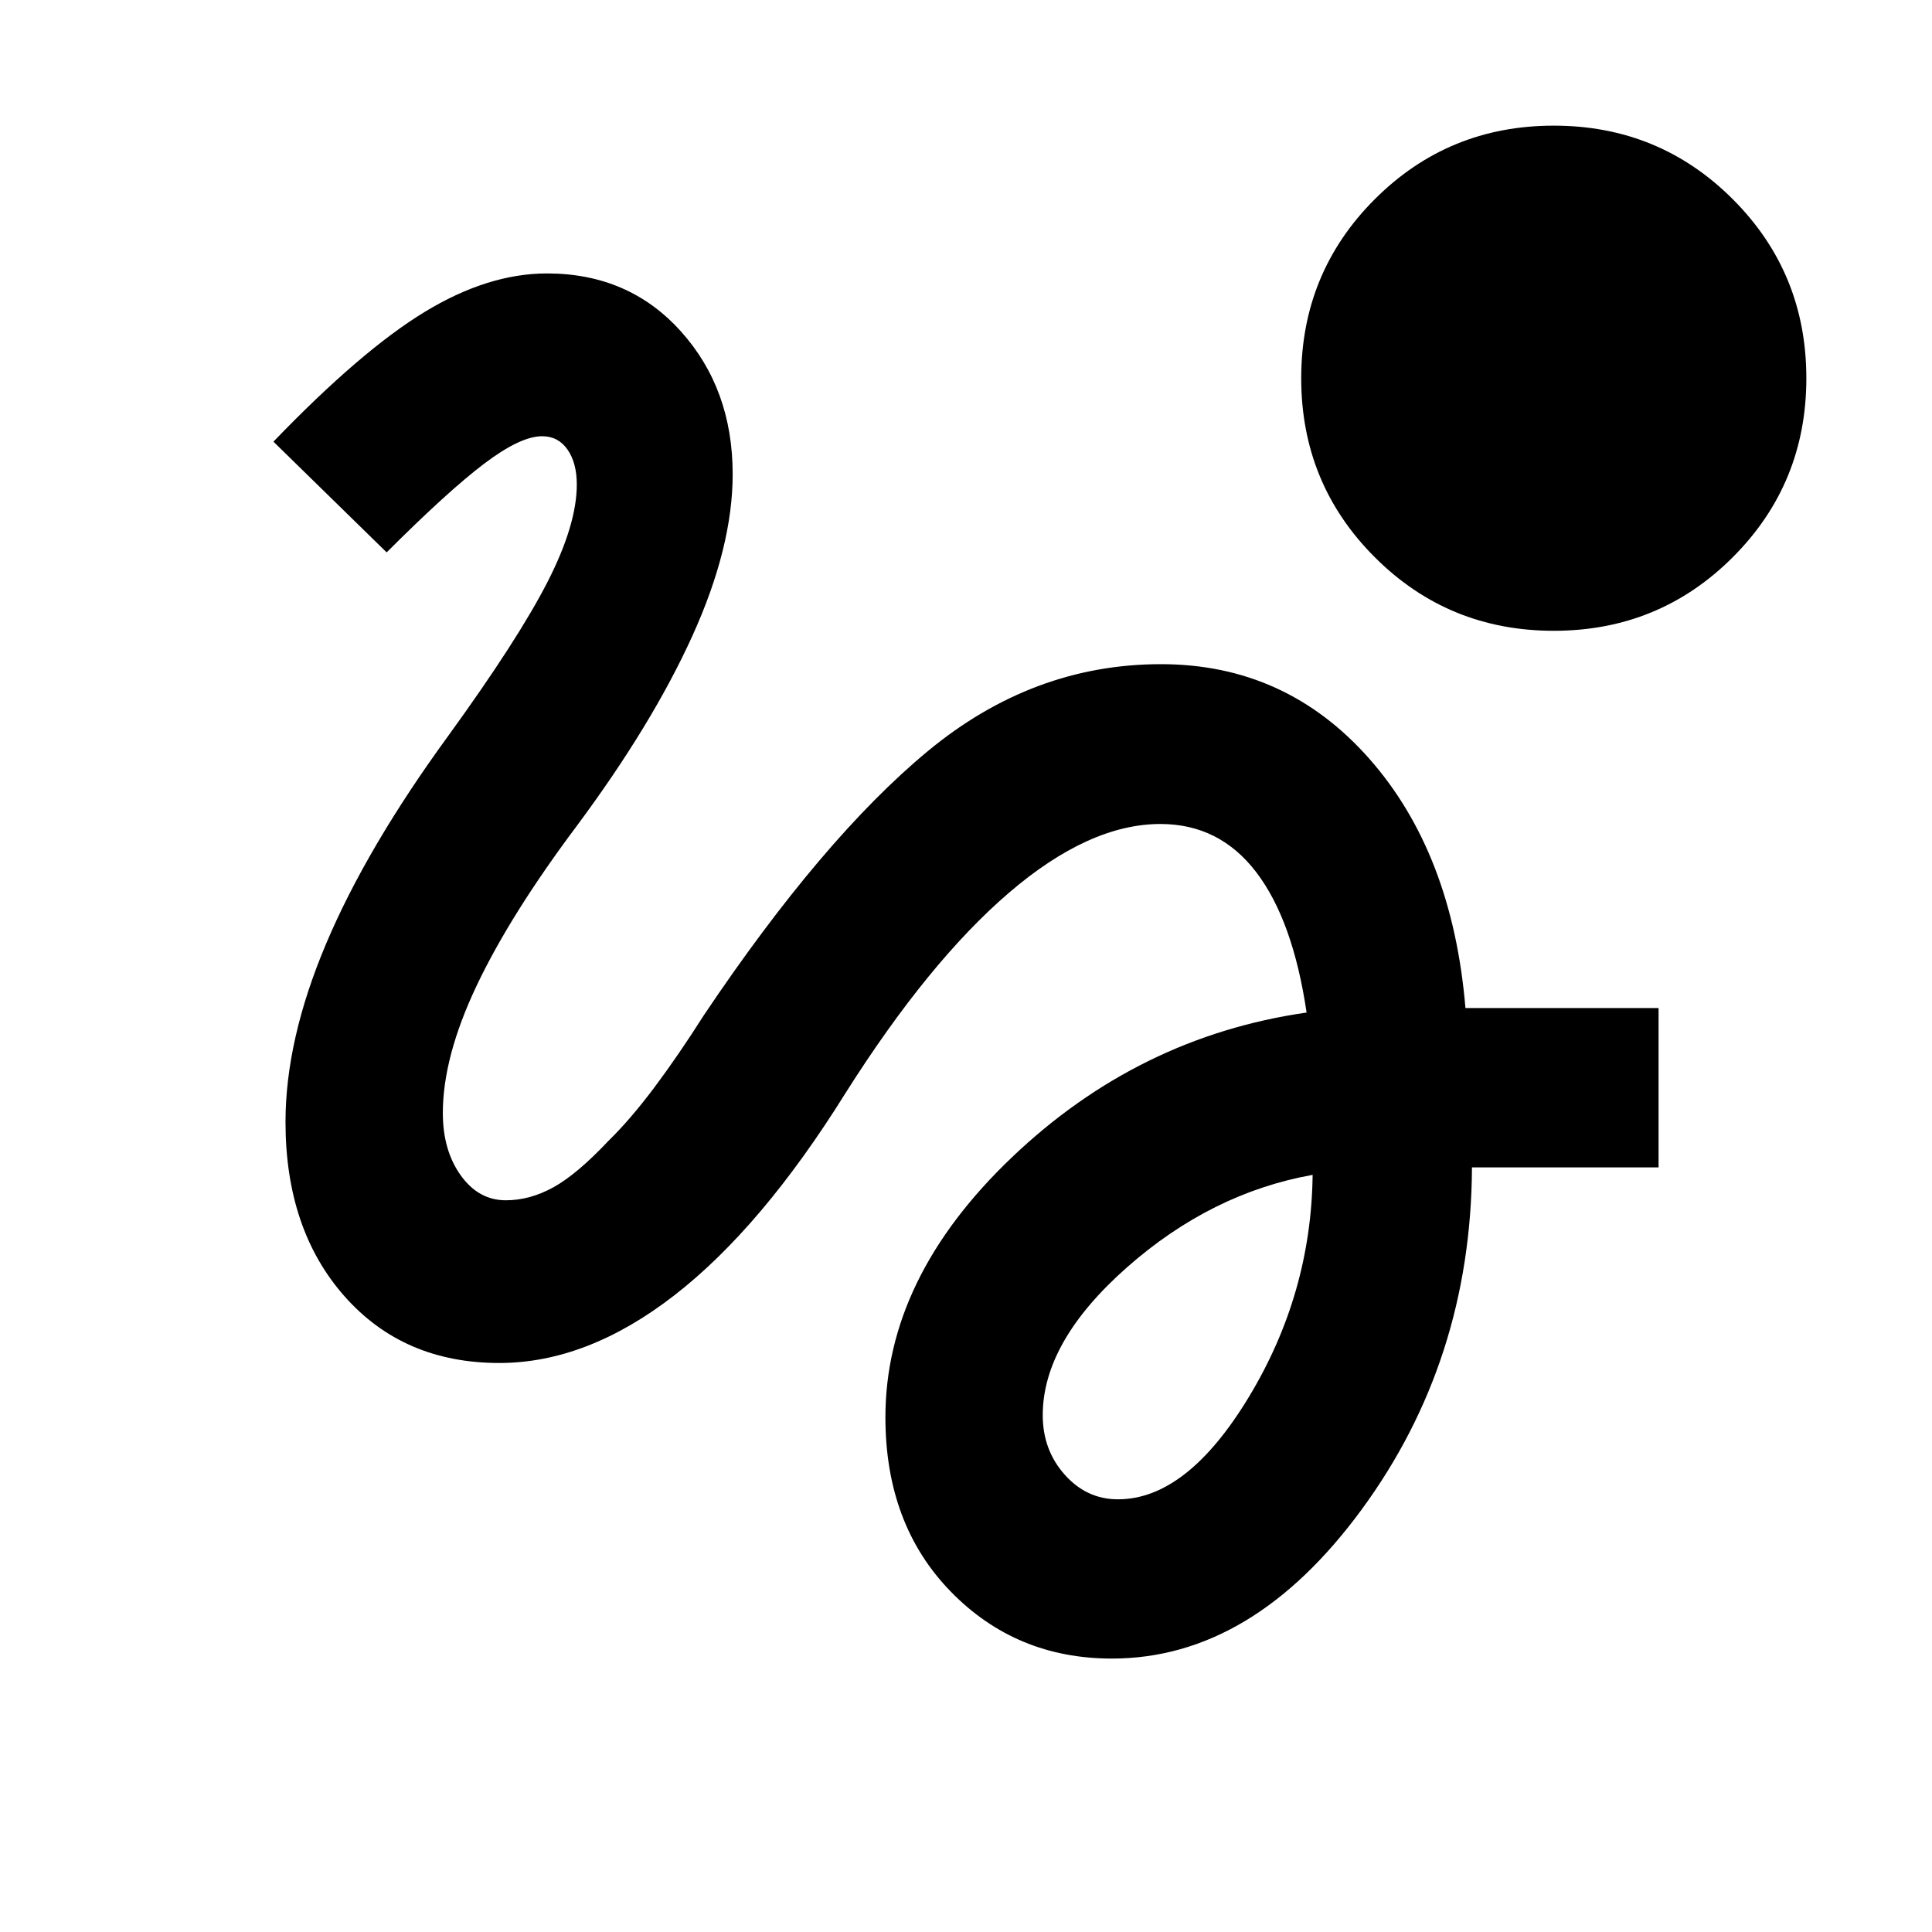 <svg xmlns="http://www.w3.org/2000/svg" height="20" viewBox="0 -960 960 960" width="20"><path d="M552.5-135.869q-47.674 0-80.109-33.316-32.434-33.315-32.434-86.576 0-69.239 62.858-129.174 62.859-59.935 146.424-71.935-6.761-45.847-25.043-69.771-18.283-23.924-47.566-23.924-35.478 0-75.336 34.217-39.859 34.218-81.142 99.457-41.608 66.804-85 100.478-43.391 33.674-87.065 33.674-47.631 0-76.924-33.174-29.294-33.174-29.294-86.565 0-40.805 20.12-88.468 20.12-47.663 60.641-103.271 34.74-47.935 49.359-76.479 14.62-28.543 14.62-48.543 0-10.761-4.62-17.381-4.619-6.619-12.619-6.619-10.761 0-28.761 13.619-18 13.62-48.479 44.098l-56.261-55.022q43.522-45.195 75.033-64.391 31.511-19.196 60.902-19.196 40.587 0 66.424 28.674 25.837 28.674 25.837 71.109 0 36.109-19.956 80.163-19.957 44.055-57.587 94.685-32.957 44-49.718 79.348-16.761 35.348-16.761 63.195 0 18.566 8.881 30.968 8.88 12.402 22.402 12.402 12 0 23.739-6.5t27.5-23.261q10.761-10.522 22.663-26.424 11.902-15.902 24.468-35.706 59.152-88.109 111.347-131.305 52.196-43.195 115.87-43.195 61.913 0 103.348 46.837t47.913 124.032h95.957v79.174h-92.718q-.478 95.957-54.815 170.011-54.337 74.055-124.098 74.055Zm3-79.131q34.37 0 65.196-51.087t31.543-110.13q-50.369 9-92.239 45.945-41.869 36.946-41.869 73.468 0 17.282 10.902 29.543T555.5-215Zm216.565-431.565q-52.391 0-88.945-36.555-36.555-36.554-36.555-88.945 0-52.392 36.555-88.946 36.554-36.554 88.945-36.554 52.392 0 88.946 36.554 36.554 36.554 36.554 88.946 0 52.391-36.554 88.945-36.554 36.555-88.946 36.555Z"/></svg>